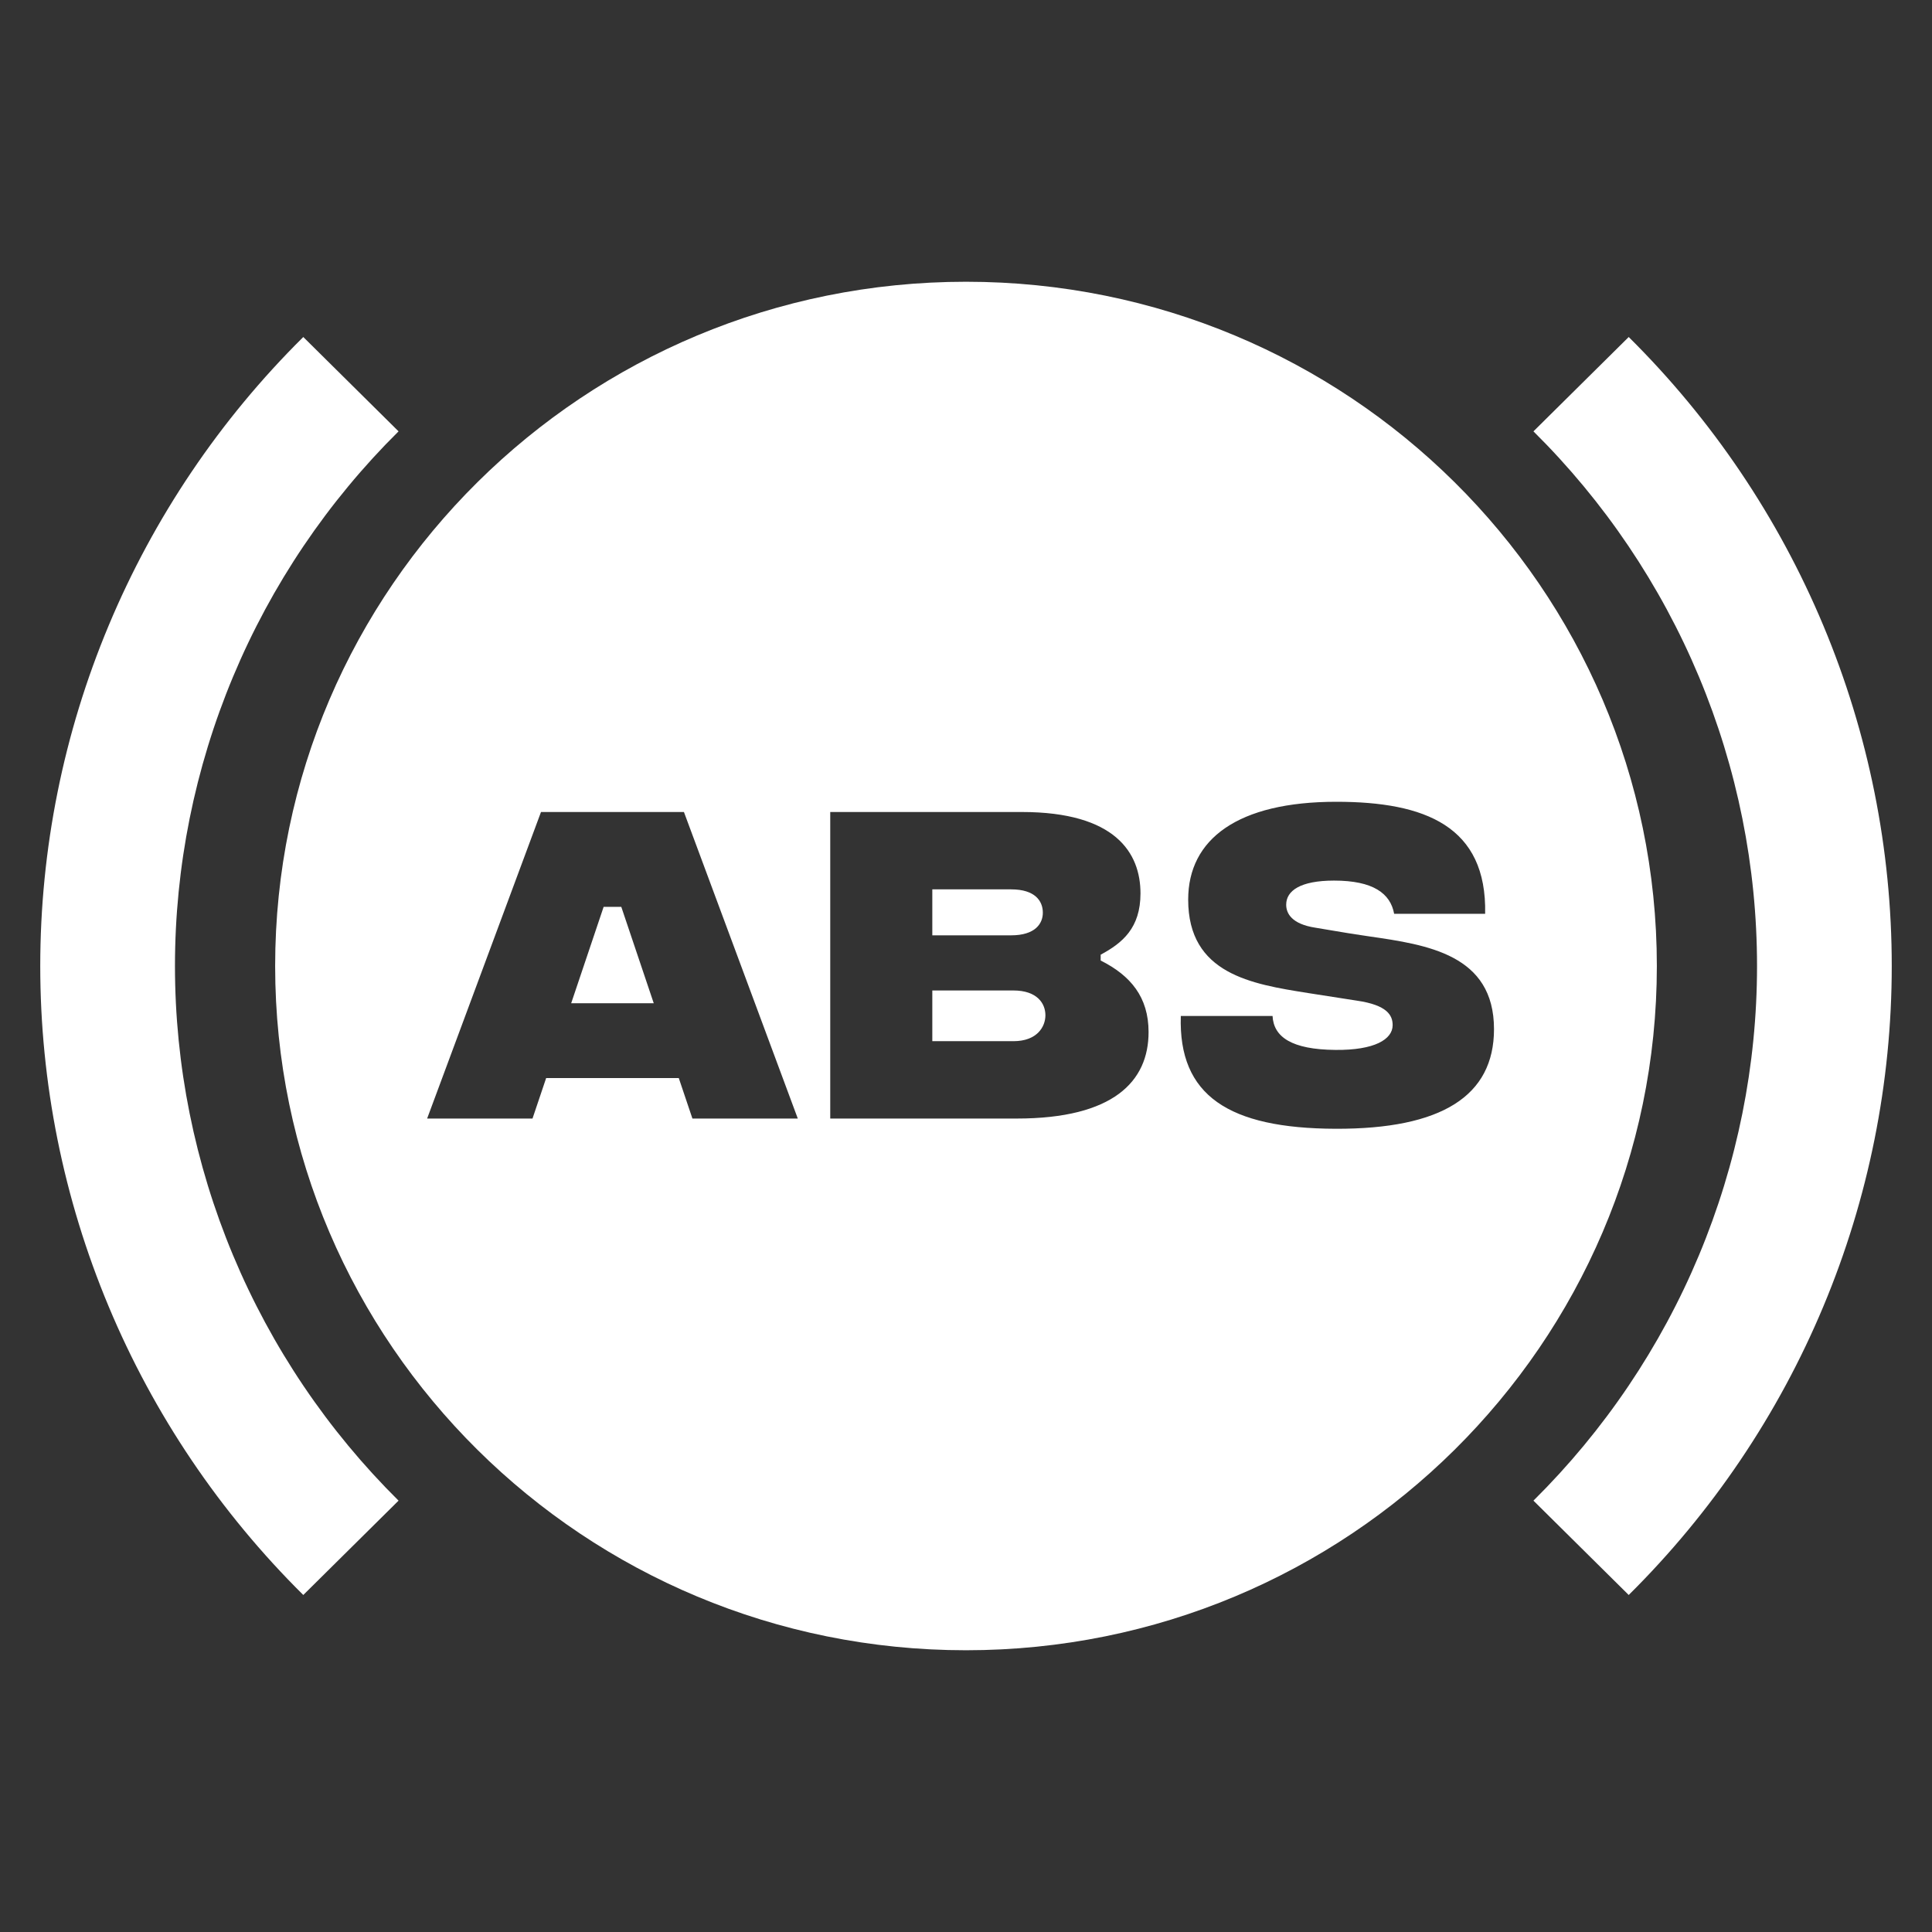 <svg width="48" height="48" viewBox="0 0 48 48" fill="none" xmlns="http://www.w3.org/2000/svg">
<rect x="0" y="0" width="48" height="48" fill="#333333" stroke="none"/>
<path d="M40.465 8.373C42.536 10.425 44.18 12.861 45.301 15.543C46.423 18.224 47 21.098 47 24C47 26.902 46.423 29.776 45.301 32.457C44.18 35.139 42.536 37.575 40.465 39.627L38.098 37.283C39.859 35.539 41.256 33.468 42.209 31.189C43.162 28.91 43.653 26.467 43.653 24C43.653 21.533 43.162 19.09 42.209 16.811C41.256 14.532 39.859 12.461 38.098 10.717L40.465 8.373Z" fill="white"/>
<path d="M7.535 39.627C5.463 37.575 3.82 35.139 2.699 32.457C1.577 29.776 1 26.902 1 24C1 21.098 1.577 18.224 2.699 15.543C3.82 12.861 5.463 10.425 7.535 8.373L9.902 10.717C8.141 12.461 6.744 14.532 5.791 16.811C4.838 19.09 4.347 21.533 4.347 24C4.347 26.467 4.838 28.91 5.791 31.189C6.744 33.468 8.141 35.539 9.902 37.283L7.535 39.627Z" fill="white"/>
<path d="M14.191 24.925H16.242L15.436 22.531H14.997L14.191 24.925Z" fill="white"/>
<path d="M25.122 22.096H23.163V23.238H25.122C25.717 23.238 25.909 22.948 25.909 22.676C25.909 22.386 25.717 22.096 25.122 22.096Z" fill="white"/>
<path d="M25.177 25.868C25.771 25.868 25.973 25.505 25.973 25.224C25.973 24.934 25.771 24.608 25.177 24.608H23.163V25.868H25.177Z" fill="white"/>
<path fill-rule="evenodd" clip-rule="evenodd" d="M24 41C33.48 41 41.164 33.389 41.164 24C41.164 14.611 33.48 7 24 7C14.521 7 6.836 14.611 6.836 24C6.836 33.389 14.521 41 24 41ZM29.337 25.242C29.273 27.219 30.527 28.035 33.181 28.044C35.818 28.053 37.118 27.228 37.118 25.569C37.118 23.713 35.459 23.473 34.016 23.264L33.81 23.233C33.702 23.217 33.596 23.201 33.492 23.184L32.678 23.048C32.092 22.957 31.955 22.694 31.955 22.477C31.955 22.132 32.303 21.878 33.145 21.878C34.115 21.878 34.545 22.196 34.637 22.703H36.898C36.944 20.527 35.406 19.92 33.2 19.92C30.755 19.92 29.52 20.845 29.52 22.35C29.52 24.2 31.095 24.449 32.5 24.672C32.575 24.683 32.65 24.695 32.724 24.707L33.712 24.861C34.463 24.97 34.6 25.224 34.6 25.469C34.6 25.822 34.152 26.094 33.181 26.085C32.083 26.076 31.643 25.759 31.616 25.242H29.337ZM17.203 27.79L16.864 26.784H13.569L13.23 27.79H10.612L13.441 20.174H16.992L19.821 27.79H17.203ZM27.346 23.864C28.088 24.236 28.536 24.771 28.536 25.641C28.536 26.865 27.666 27.79 25.259 27.79H20.627V20.174H25.387C27.712 20.174 28.335 21.189 28.335 22.196C28.335 23.057 27.886 23.429 27.346 23.719V23.864Z" fill="white"/>
</svg>
